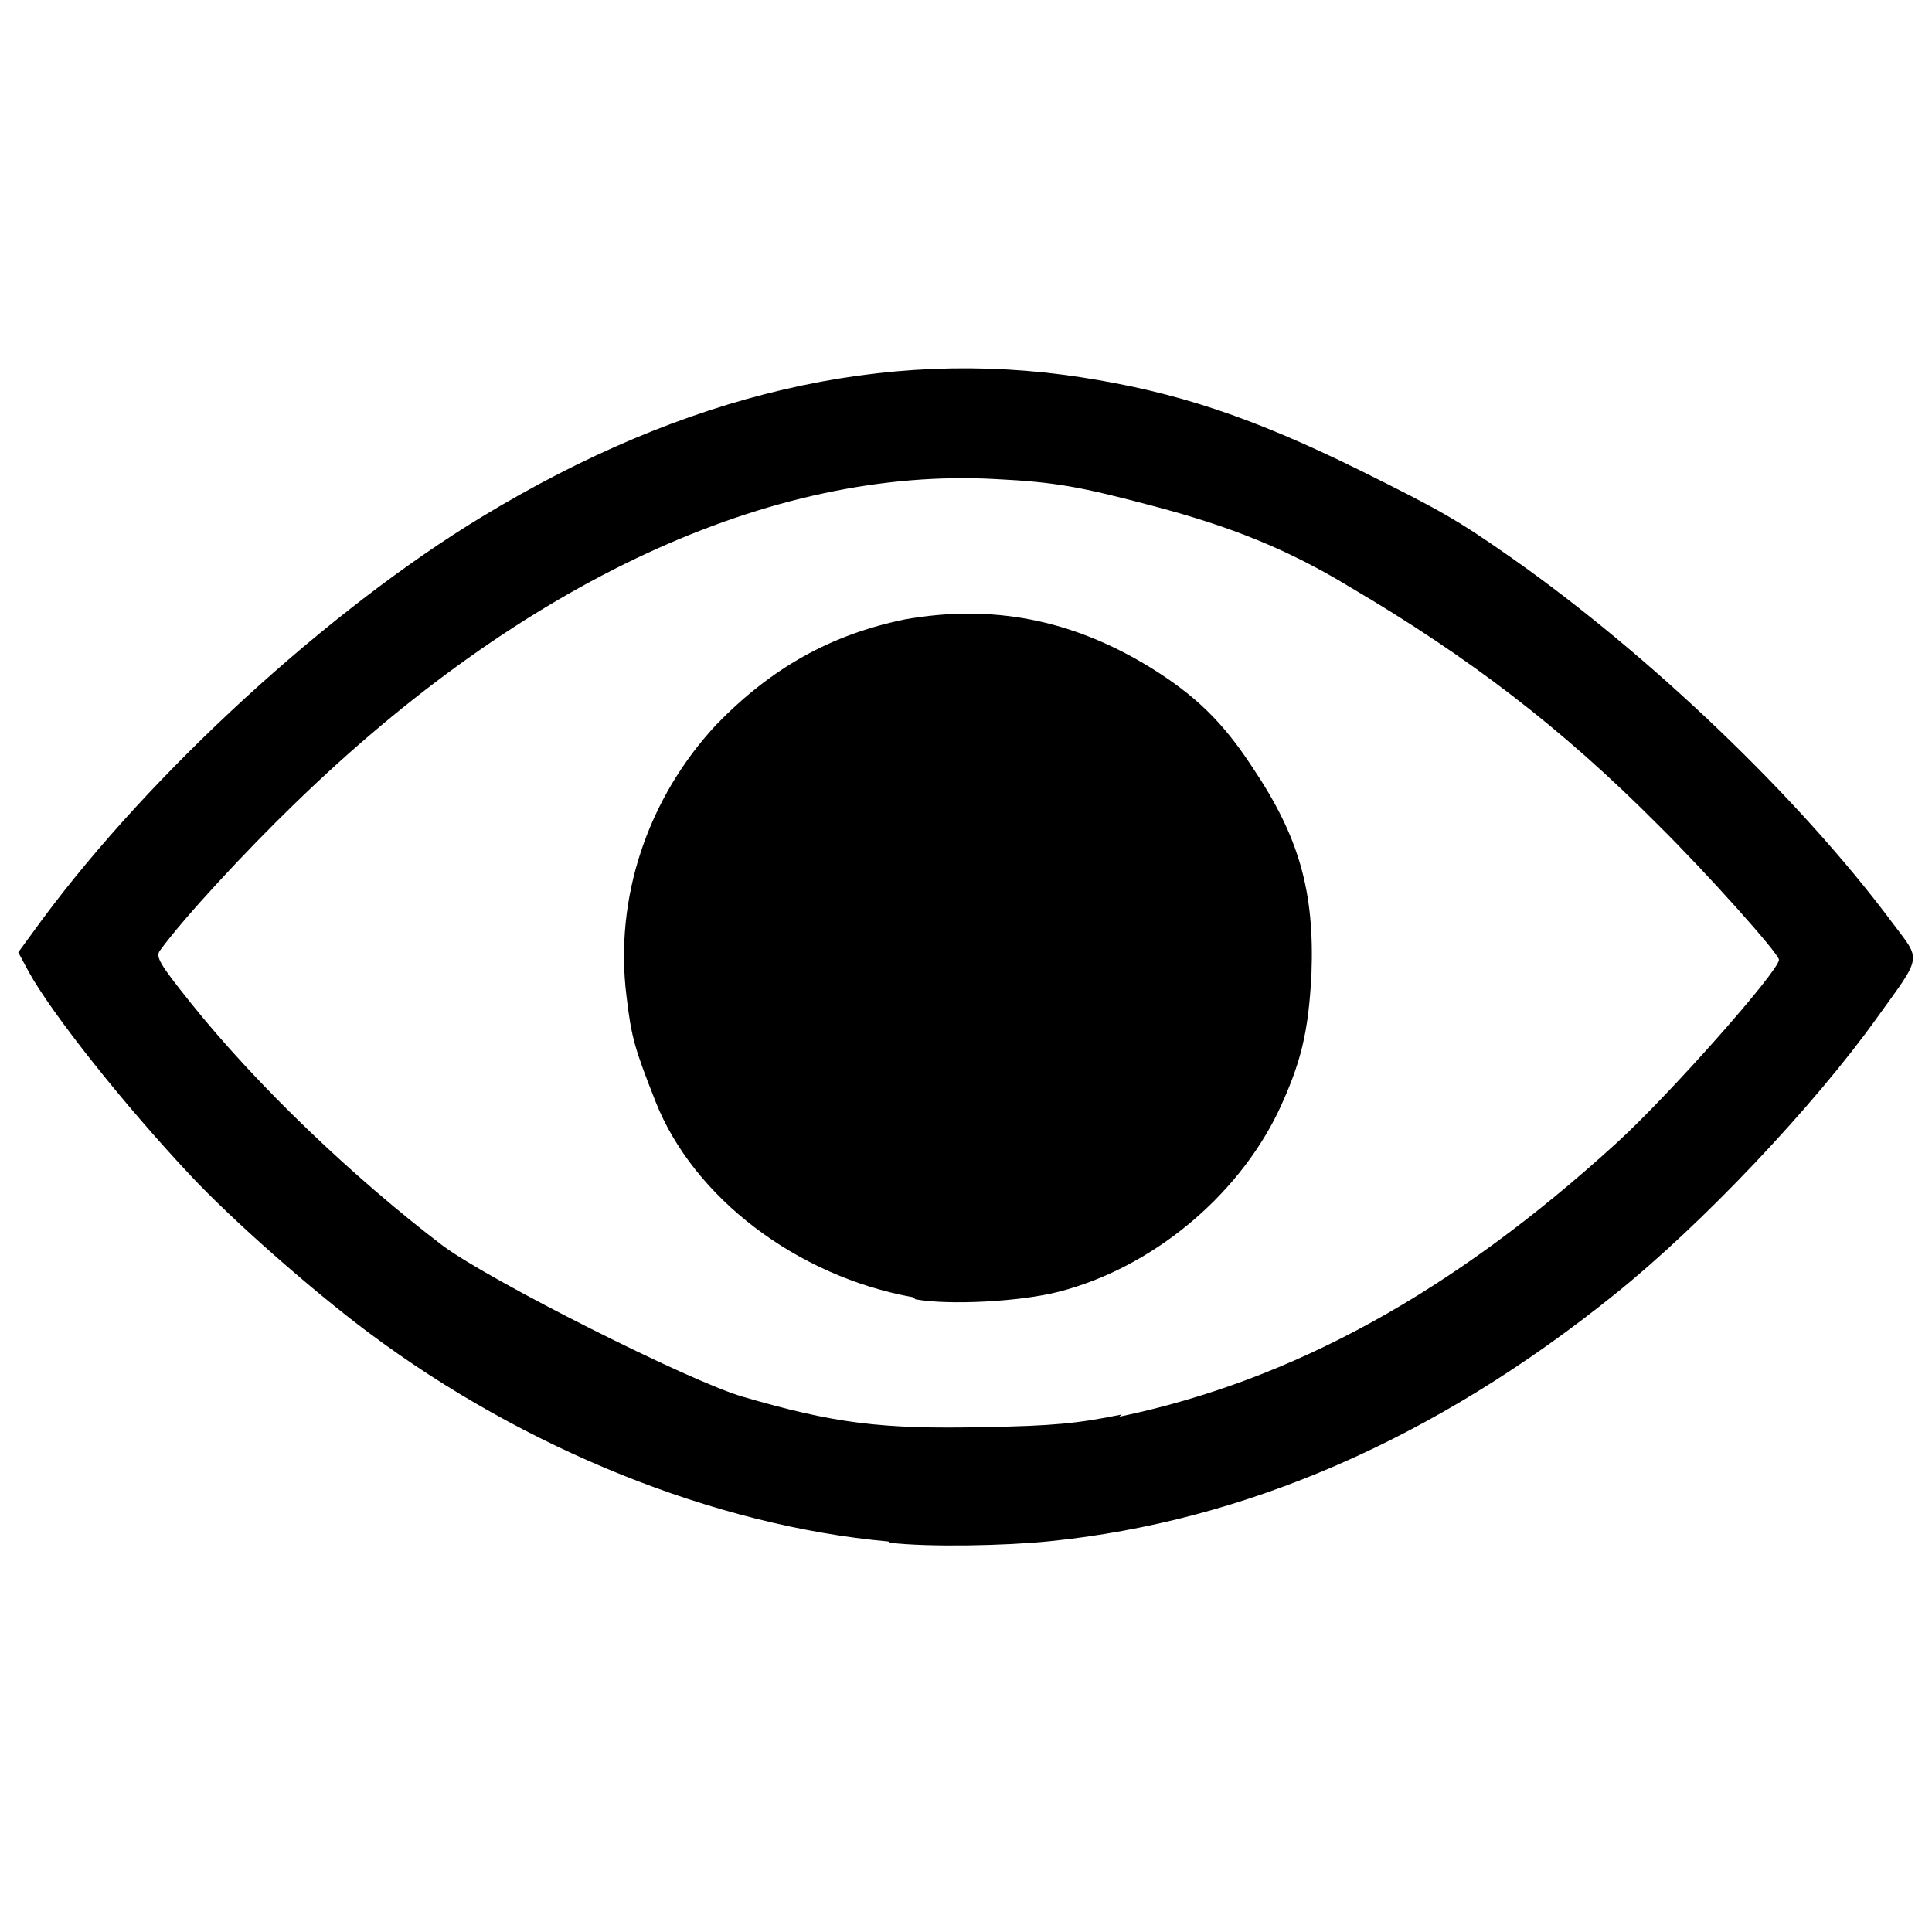 <svg xmlns="http://www.w3.org/2000/svg" width="48" height="48" viewBox="0 0 12.7 12.7"><path d="M5.84 10.133C4.7 10.03 3.447 9.526 2.423 8.76c-.372-.278-.89-.734-1.165-1.027C.813 7.26.336 6.658.186 6.383L.12 6.26l.158-.216c.716-.967 1.882-2.036 2.89-2.647 1.336-.81 2.646-1.116 3.938-.917.628.097 1.123.262 1.822.606.545.27.653.332 1.014.585.91.64 1.89 1.58 2.494 2.39.195.26.204.21-.098.63-.415.58-1.152 1.36-1.727 1.82-1.18.95-2.43 1.49-3.71 1.62-.29.03-.8.04-1.05.01zm1.517-.82c1.14-.238 2.194-.818 3.27-1.8.345-.314 1.067-1.13 1.067-1.204 0-.04-.474-.57-.798-.89-.626-.63-1.24-1.1-2.022-1.56-.41-.25-.792-.4-1.283-.53-.49-.13-.65-.16-1.05-.18-1.47-.08-3.1.67-4.61 2.14-.31.3-.72.74-.88.96-.03.04 0 .09.2.34.44.55 1.07 1.15 1.66 1.6.31.23 1.62.89 1.97.992.6.175.91.215 1.588.2.455-.008.618-.024.905-.083zM6 8.527c-.76-.137-1.44-.653-1.69-1.284-.14-.355-.16-.426-.192-.697-.08-.646.14-1.3.593-1.785.36-.37.75-.59 1.24-.69.57-.1 1.09 0 1.6.31.31.19.49.37.68.66.31.46.41.82.39 1.36-.02.39-.07.59-.22.91-.275.565-.836 1.024-1.44 1.18-.256.066-.723.09-.943.05z"/></svg>
